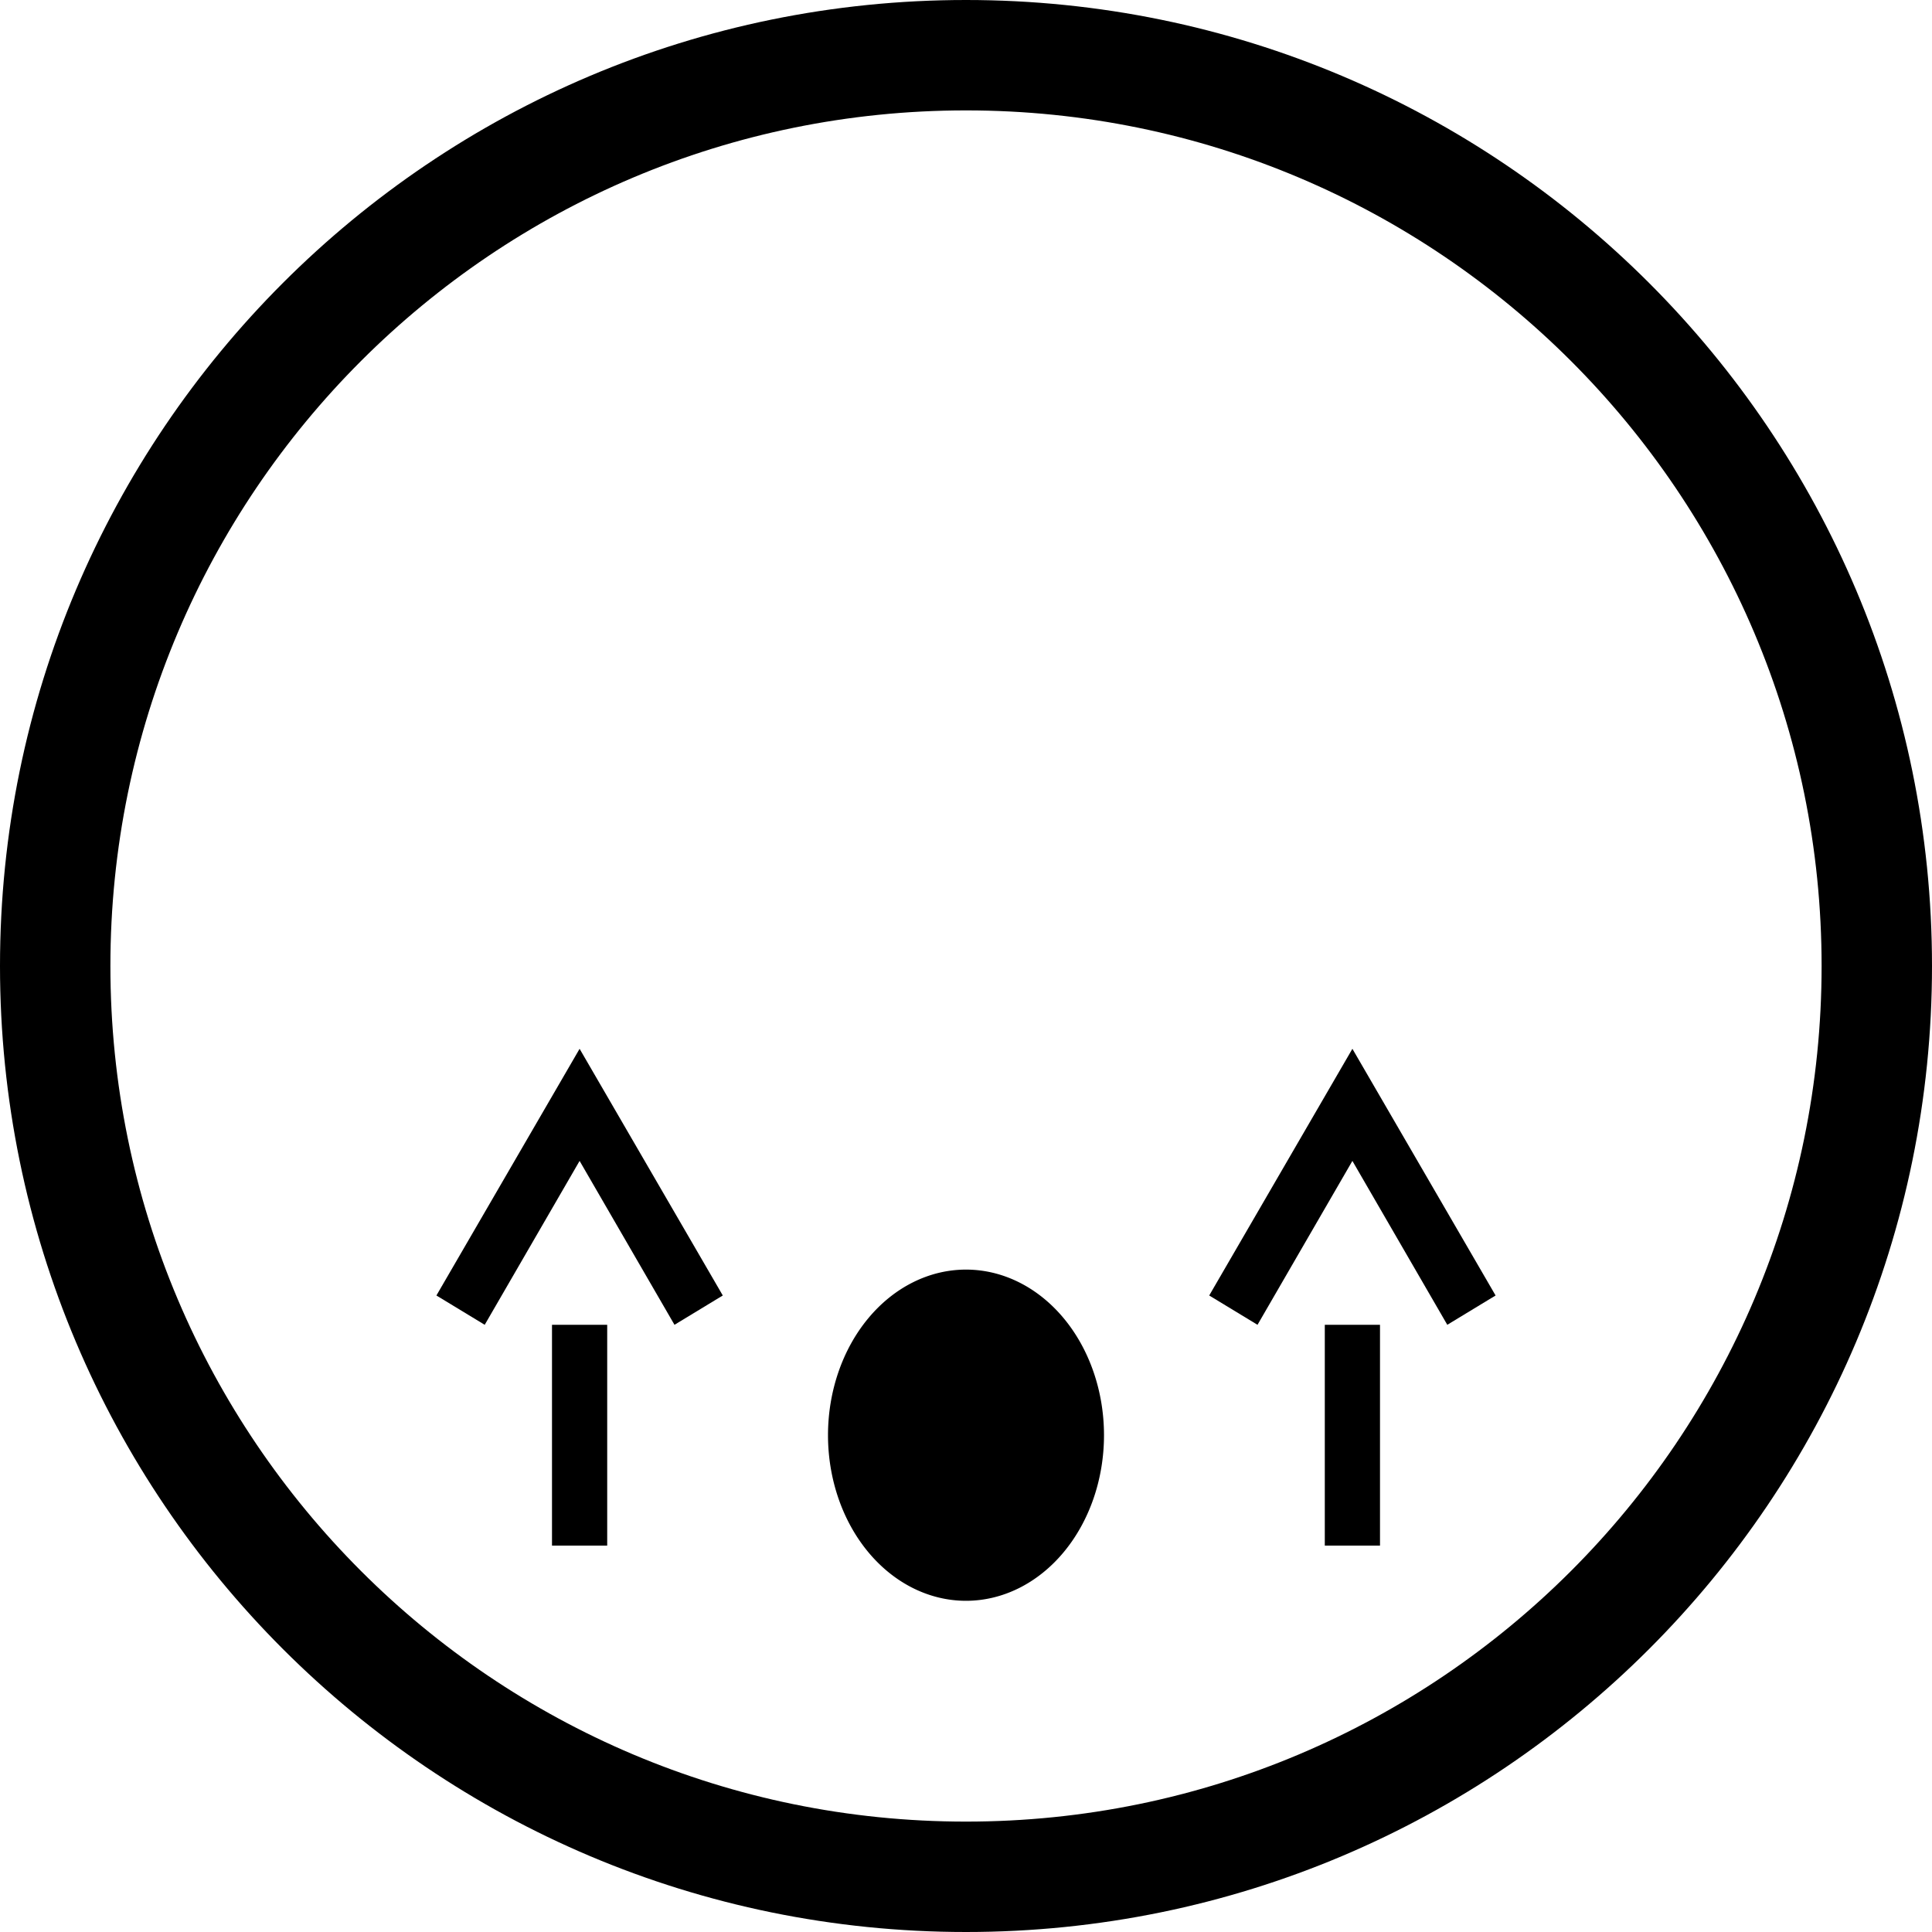 <?xml version="1.0" encoding="UTF-8" standalone="no"?>
<svg
   xmlns:dc="http://purl.org/dc/elements/1.1/"
   xmlns:cc="http://creativecommons.org/ns#"
   xmlns:rdf="http://www.w3.org/1999/02/22-rdf-syntax-ns#"
   xmlns:svg="http://www.w3.org/2000/svg"
   xmlns="http://www.w3.org/2000/svg"
   xmlns:sodipodi="http://sodipodi.sourceforge.net/DTD/sodipodi-0.dtd"
   xmlns:inkscape="http://www.inkscape.org/namespaces/inkscape"
   version="1.0"
   width="35"
   height="35"
   id="svg2"
   inkscape:version="0.47 r22583"
   sodipodi:docname="04-04-007-02-01-01.svg">
  <defs
     id="defs14">
    <inkscape:perspective
       sodipodi:type="inkscape:persp3d"
       inkscape:vp_x="0 : 17.5 : 1"
       inkscape:vp_y="0 : 1000 : 0"
       inkscape:vp_z="36 : 17.5 : 1"
       inkscape:persp3d-origin="18 : 11.666667 : 1"
       id="perspective16" />
  </defs>
  <sodipodi:namedview
     pagecolor="#ffffff"
     bordercolor="#666666"
     borderopacity="1"
     objecttolerance="10"
     gridtolerance="10"
     guidetolerance="10"
     inkscape:pageopacity="0"
     inkscape:pageshadow="2"
     inkscape:window-width="993"
     inkscape:window-height="789"
     id="namedview12"
     showgrid="true"
     inkscape:zoom="15.487127"
     inkscape:cx="18"
     inkscape:cy="17.5"
     inkscape:window-x="209"
     inkscape:window-y="0"
     inkscape:window-maximized="0"
     inkscape:current-layer="svg2">
    <inkscape:grid
       type="xygrid"
       id="grid2822" />
  </sodipodi:namedview>
  <path
     style="fill:#000000;fill-opacity:1;stroke:none"
     d="M 17.5 0 C 7.835 4.7369516e-15 1.087327e-16 7.835 0 17.5 C 0 27.165 7.835 35 17.5 35 C 27.165 35 35 27.165 35 17.5 C 35 7.835 27.165 -3.443981e-15 17.5 0 z M 17.5 2 C 26.06 2 33 8.94 33 17.5 C 33 26.06 26.06 33 17.5 33 C 8.94 33 2 26.06 2 17.5 C 2 8.94 8.94 2 17.5 2 z "
     id="path2824" />
  <rect
     style="fill:#000000;fill-opacity:1;stroke:none"
     id="rect2814"
     width="1"
     height="4"
     x="10"
     y="24" />
  <rect
     style="fill:#000000;fill-opacity:1;stroke:none"
     id="rect2816"
     width="1"
     height="4"
     x="24"
     y="24" />
  <path
     style="fill:#000000;fill-opacity:1;stroke:none"
     d="M 24.5,19 21.906,23.469 22.781,24 24.5,21.031 26.219,24 27.094,23.469 24.5,19 z"
     id="path2841" />
  <path
     id="path2847"
     d="M 10.5,19 7.906,23.469 8.781,24 10.5,21.031 12.219,24 13.094,23.469 10.5,19 z"
     style="fill:#000000;fill-opacity:1;stroke:none" />
  <path
     sodipodi:type="arc"
     style="fill:#000000;fill-opacity:1;stroke:none"
     id="path2818"
     sodipodi:cx="17.5"
     sodipodi:cy="26"
     sodipodi:rx="2.5"
     sodipodi:ry="3"
     d="m 20,26 a 2.5,3 0 1 1 -5,0 2.5,3 0 1 1 5,0 z" />
</svg>
